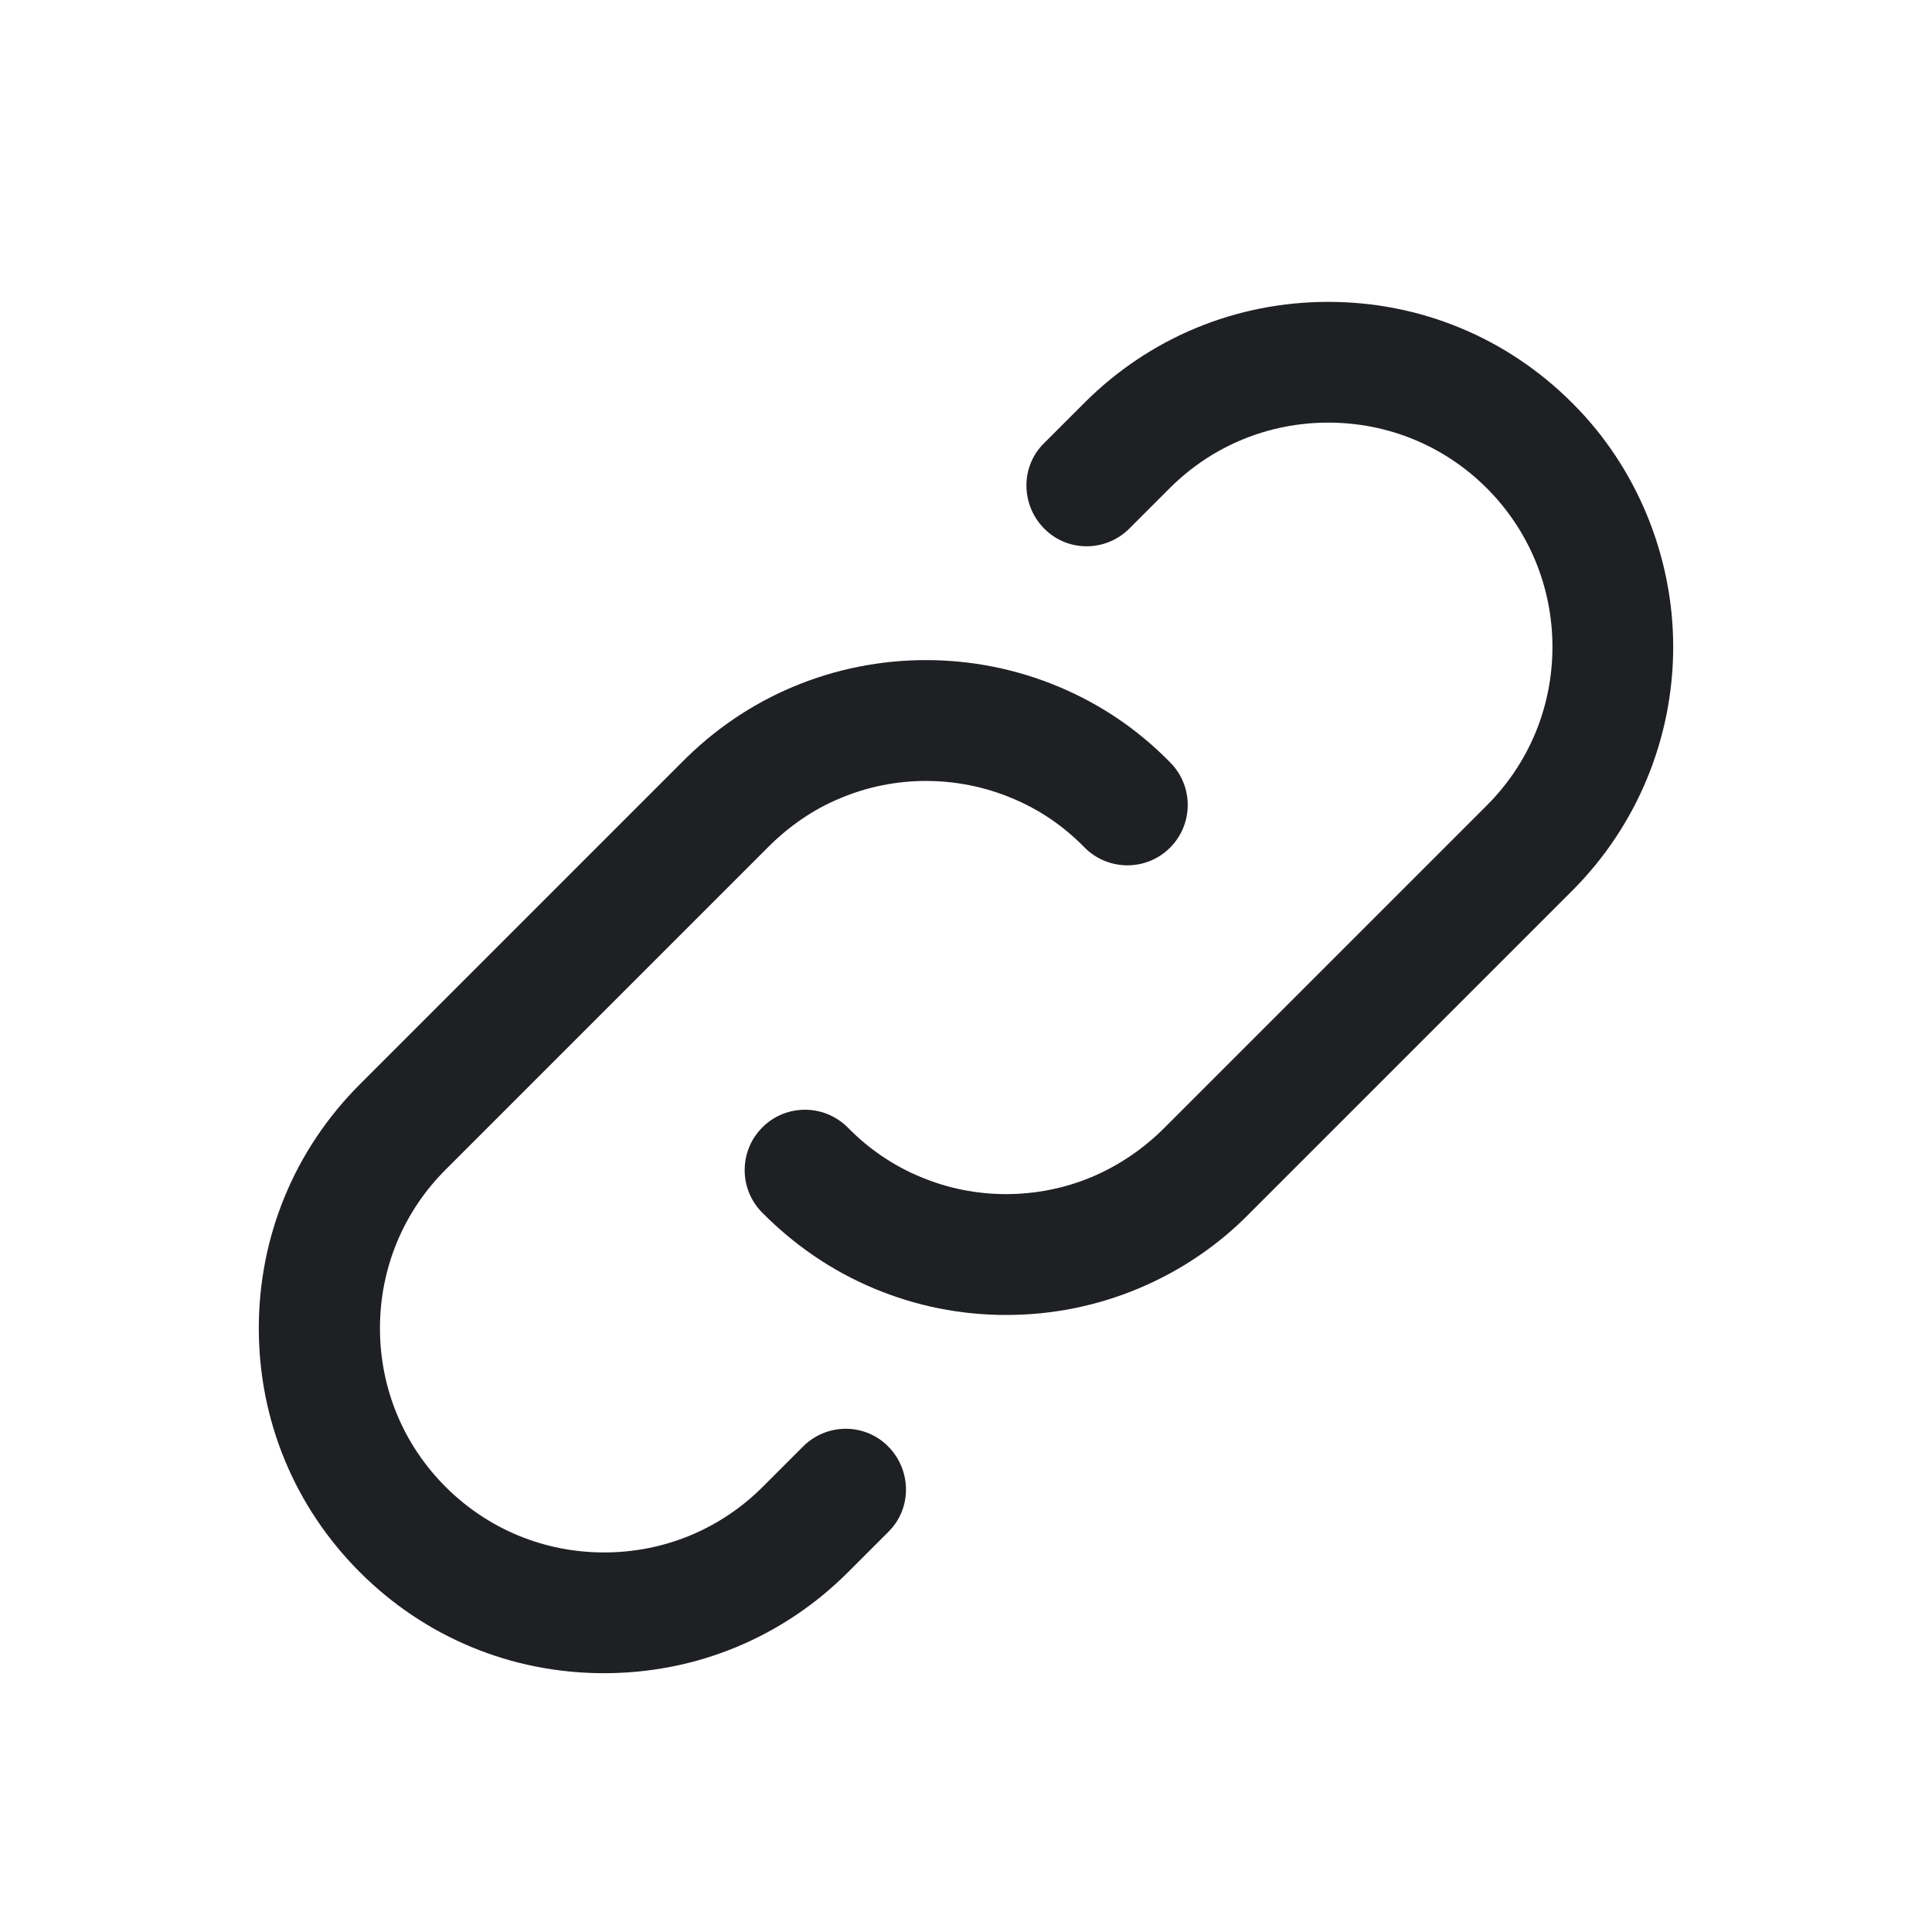<svg width="48" height="48" viewBox="0 0 48 48" fill="none" xmlns="http://www.w3.org/2000/svg">
<path d="M25 32.67C23.86 32.67 22.76 32.45 21.71 32.01C20.66 31.57 19.73 30.93 18.93 30.12C18.35 29.53 18.36 28.58 18.95 28C19.54 27.42 20.49 27.43 21.07 28.02C21.58 28.54 22.19 28.96 22.87 29.24C24.22 29.81 25.77 29.81 27.13 29.24C27.81 28.95 28.41 28.54 28.93 28.02L36.94 20.01C37.99 18.96 38.57 17.56 38.57 16.07C38.57 14.58 37.98 13.17 36.94 12.13C35.89 11.08 34.49 10.5 33 10.5C31.51 10.5 30.11 11.08 29.06 12.13L28.06 13.13C27.47 13.72 26.52 13.72 25.94 13.13C25.36 12.54 25.35 11.59 25.94 11.01L26.94 10.01C28.56 8.39 30.71 7.5 33 7.5C35.29 7.5 37.44 8.39 39.06 10.01C40.66 11.6 41.57 13.81 41.57 16.07C41.57 18.33 40.68 20.51 39.06 22.13L31.06 30.13C30.28 30.93 29.34 31.57 28.29 32.01C27.24 32.45 26.13 32.67 25 32.67Z" fill="#1F2024"/>
<path d="M15 41.57C12.71 41.57 10.56 40.68 8.94 39.06C7.32 37.44 6.43 35.29 6.43 33C6.43 30.71 7.32 28.56 8.94 26.94L16.94 18.94C17.73 18.14 18.66 17.5 19.71 17.06C21.81 16.18 24.2 16.18 26.3 17.06C27.35 17.5 28.28 18.13 29.08 18.95C29.66 19.54 29.65 20.49 29.06 21.07C28.47 21.65 27.52 21.64 26.94 21.05C26.42 20.52 25.82 20.11 25.14 19.83C23.78 19.26 22.23 19.26 20.88 19.83C20.2 20.11 19.6 20.53 19.08 21.05L11.07 29.06C10.02 30.11 9.44 31.51 9.44 33C9.44 34.49 10.02 35.89 11.07 36.94C12.12 37.99 13.52 38.57 15.01 38.57C16.5 38.57 17.9 37.99 18.95 36.94L19.95 35.94C20.54 35.35 21.49 35.35 22.07 35.94C22.65 36.53 22.66 37.48 22.07 38.06L21.07 39.06C19.45 40.68 17.3 41.57 15.01 41.57H15Z" fill="#1F2024"/>
</svg>
